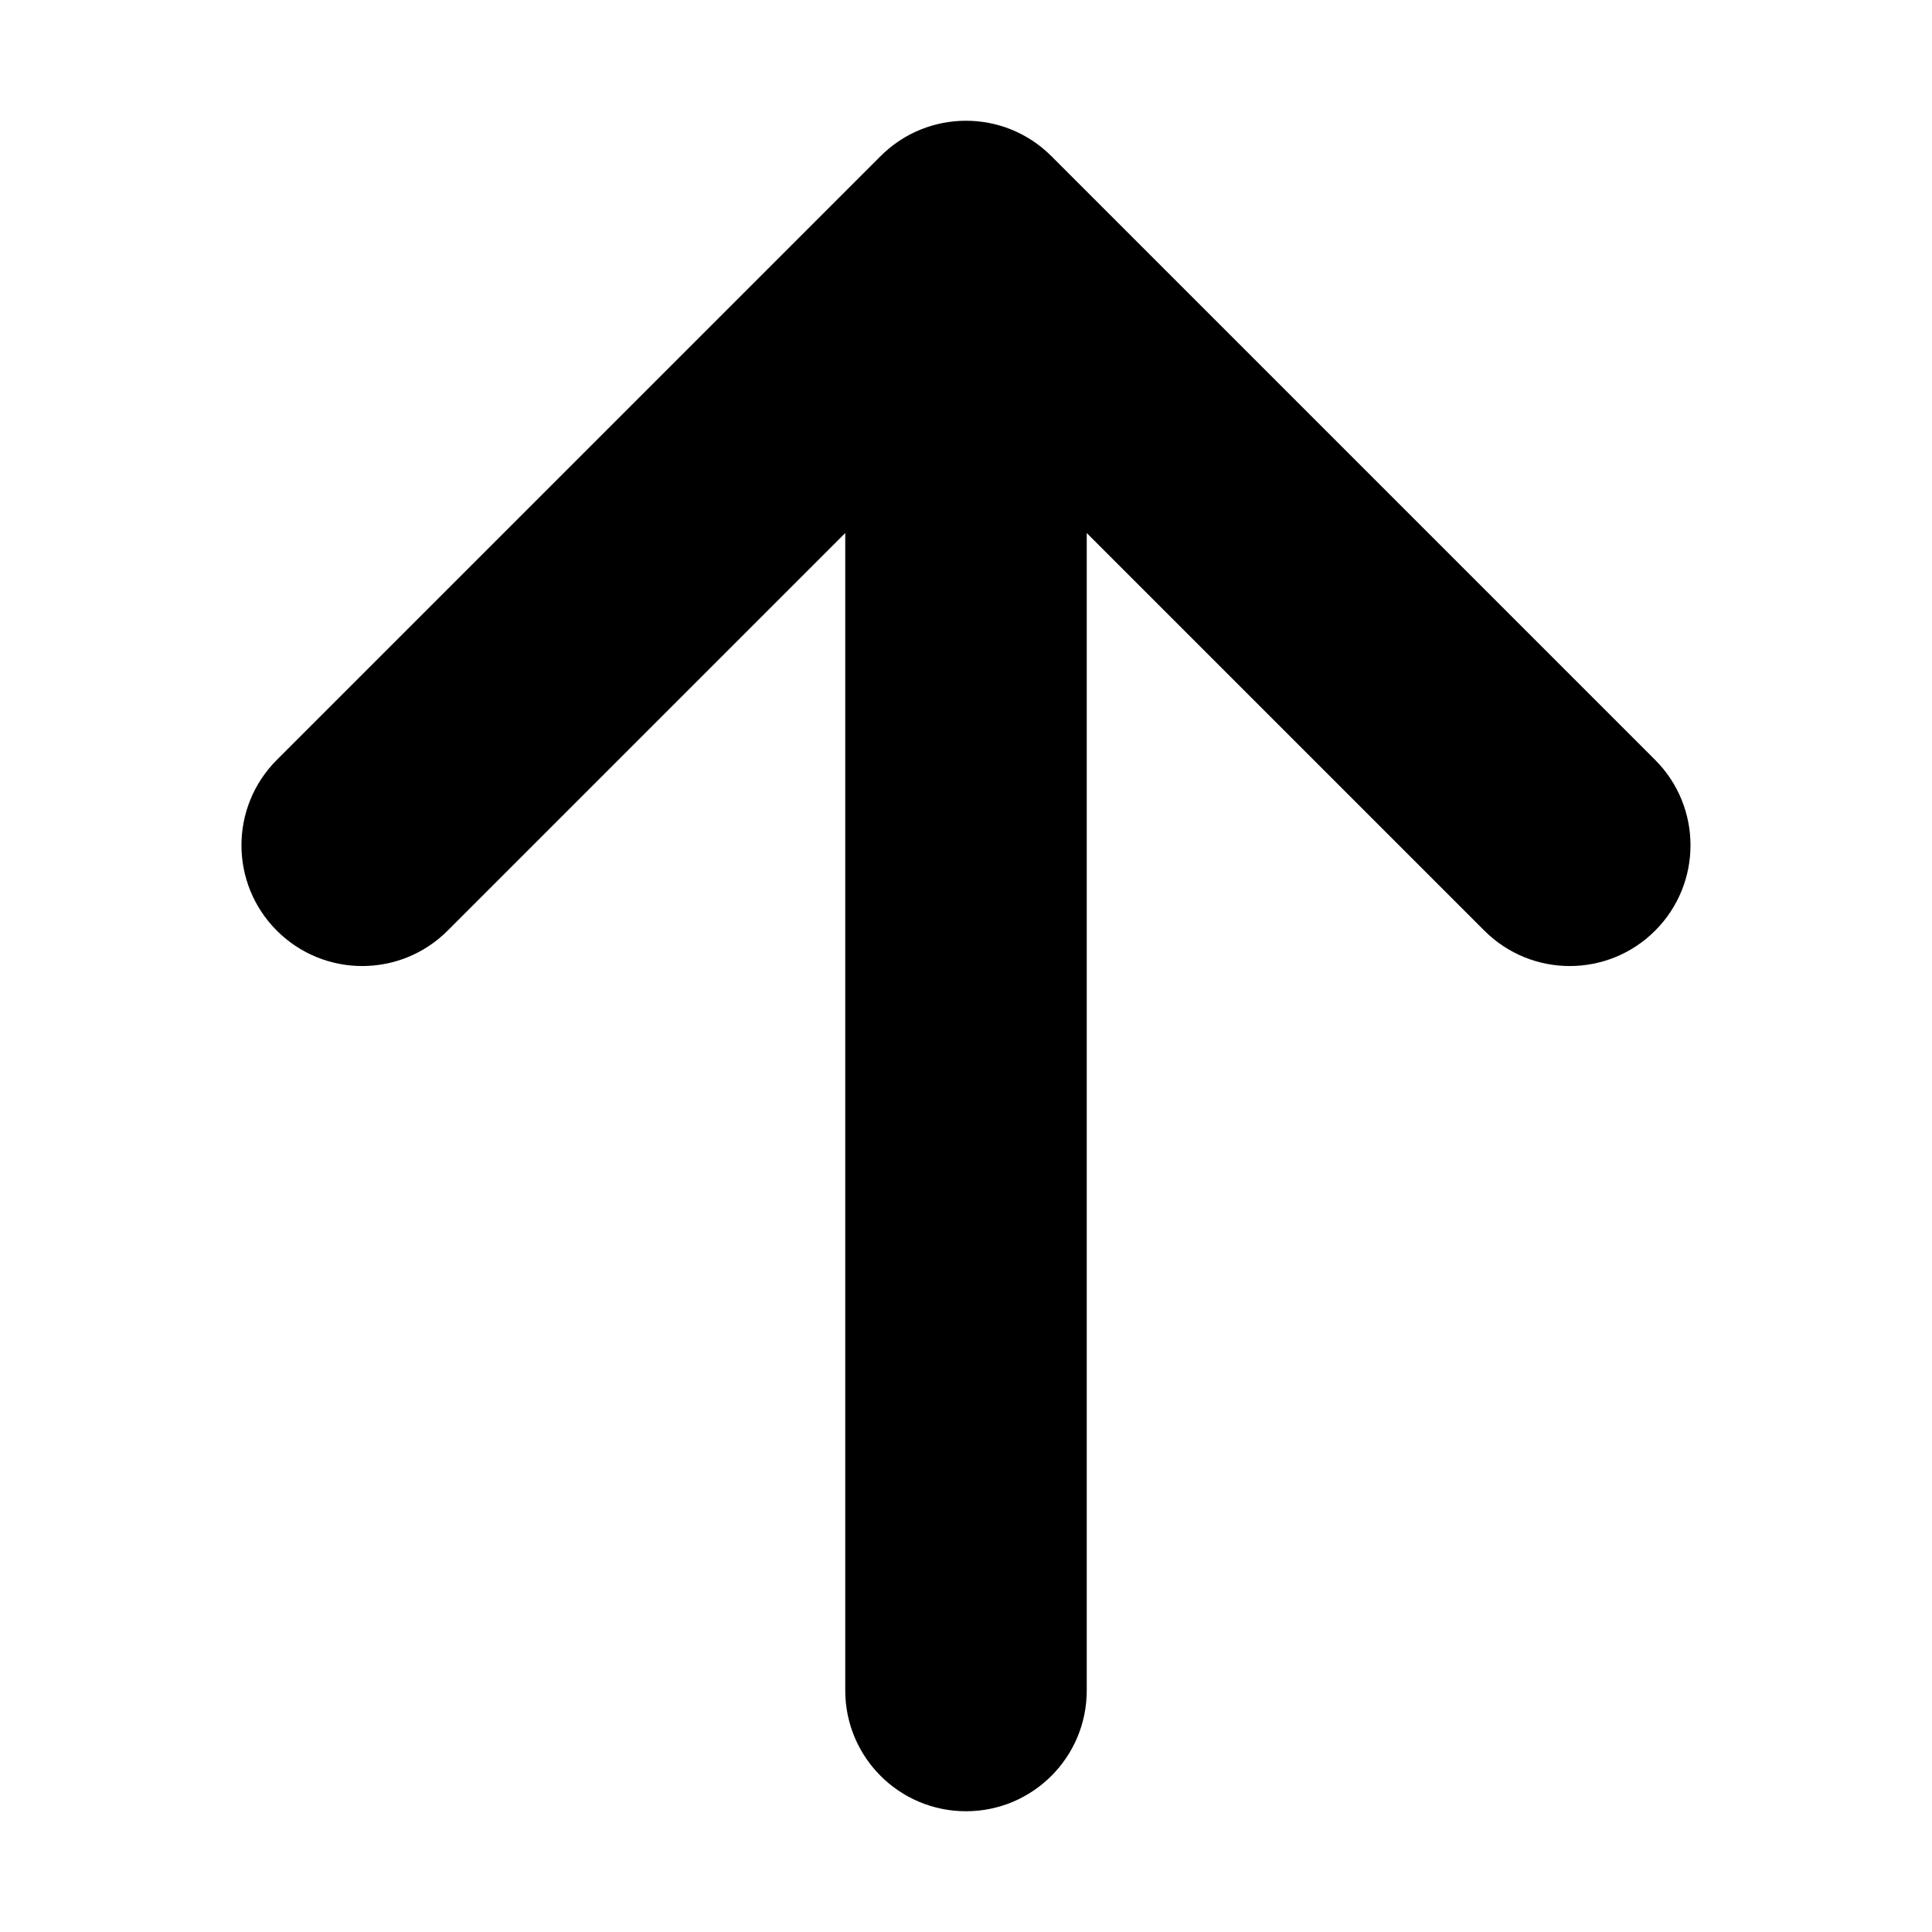 <!-- Generated by IcoMoon.io -->
<svg version="1.1" xmlns="http://www.w3.org/2000/svg" width="48" height="48" viewBox="0 0 48 48"><title>arrow-up2</title>
<path d="M41.121 18.879l-15-15c-1.172-1.172-3.071-1.172-4.243 0l-15 15c-1.172 1.172-1.172 3.071 0 4.243s3.071 1.172 4.243 0l9.879-9.879v28.757c0 1.657 1.343 3 3 3s3-1.343 3-3v-28.757l9.879 9.879c0.586 0.586 1.354 0.879 2.121 0.879s1.536-0.293 2.121-0.879c1.172-1.172 1.172-3.071 0-4.243z"></path>
</svg>
